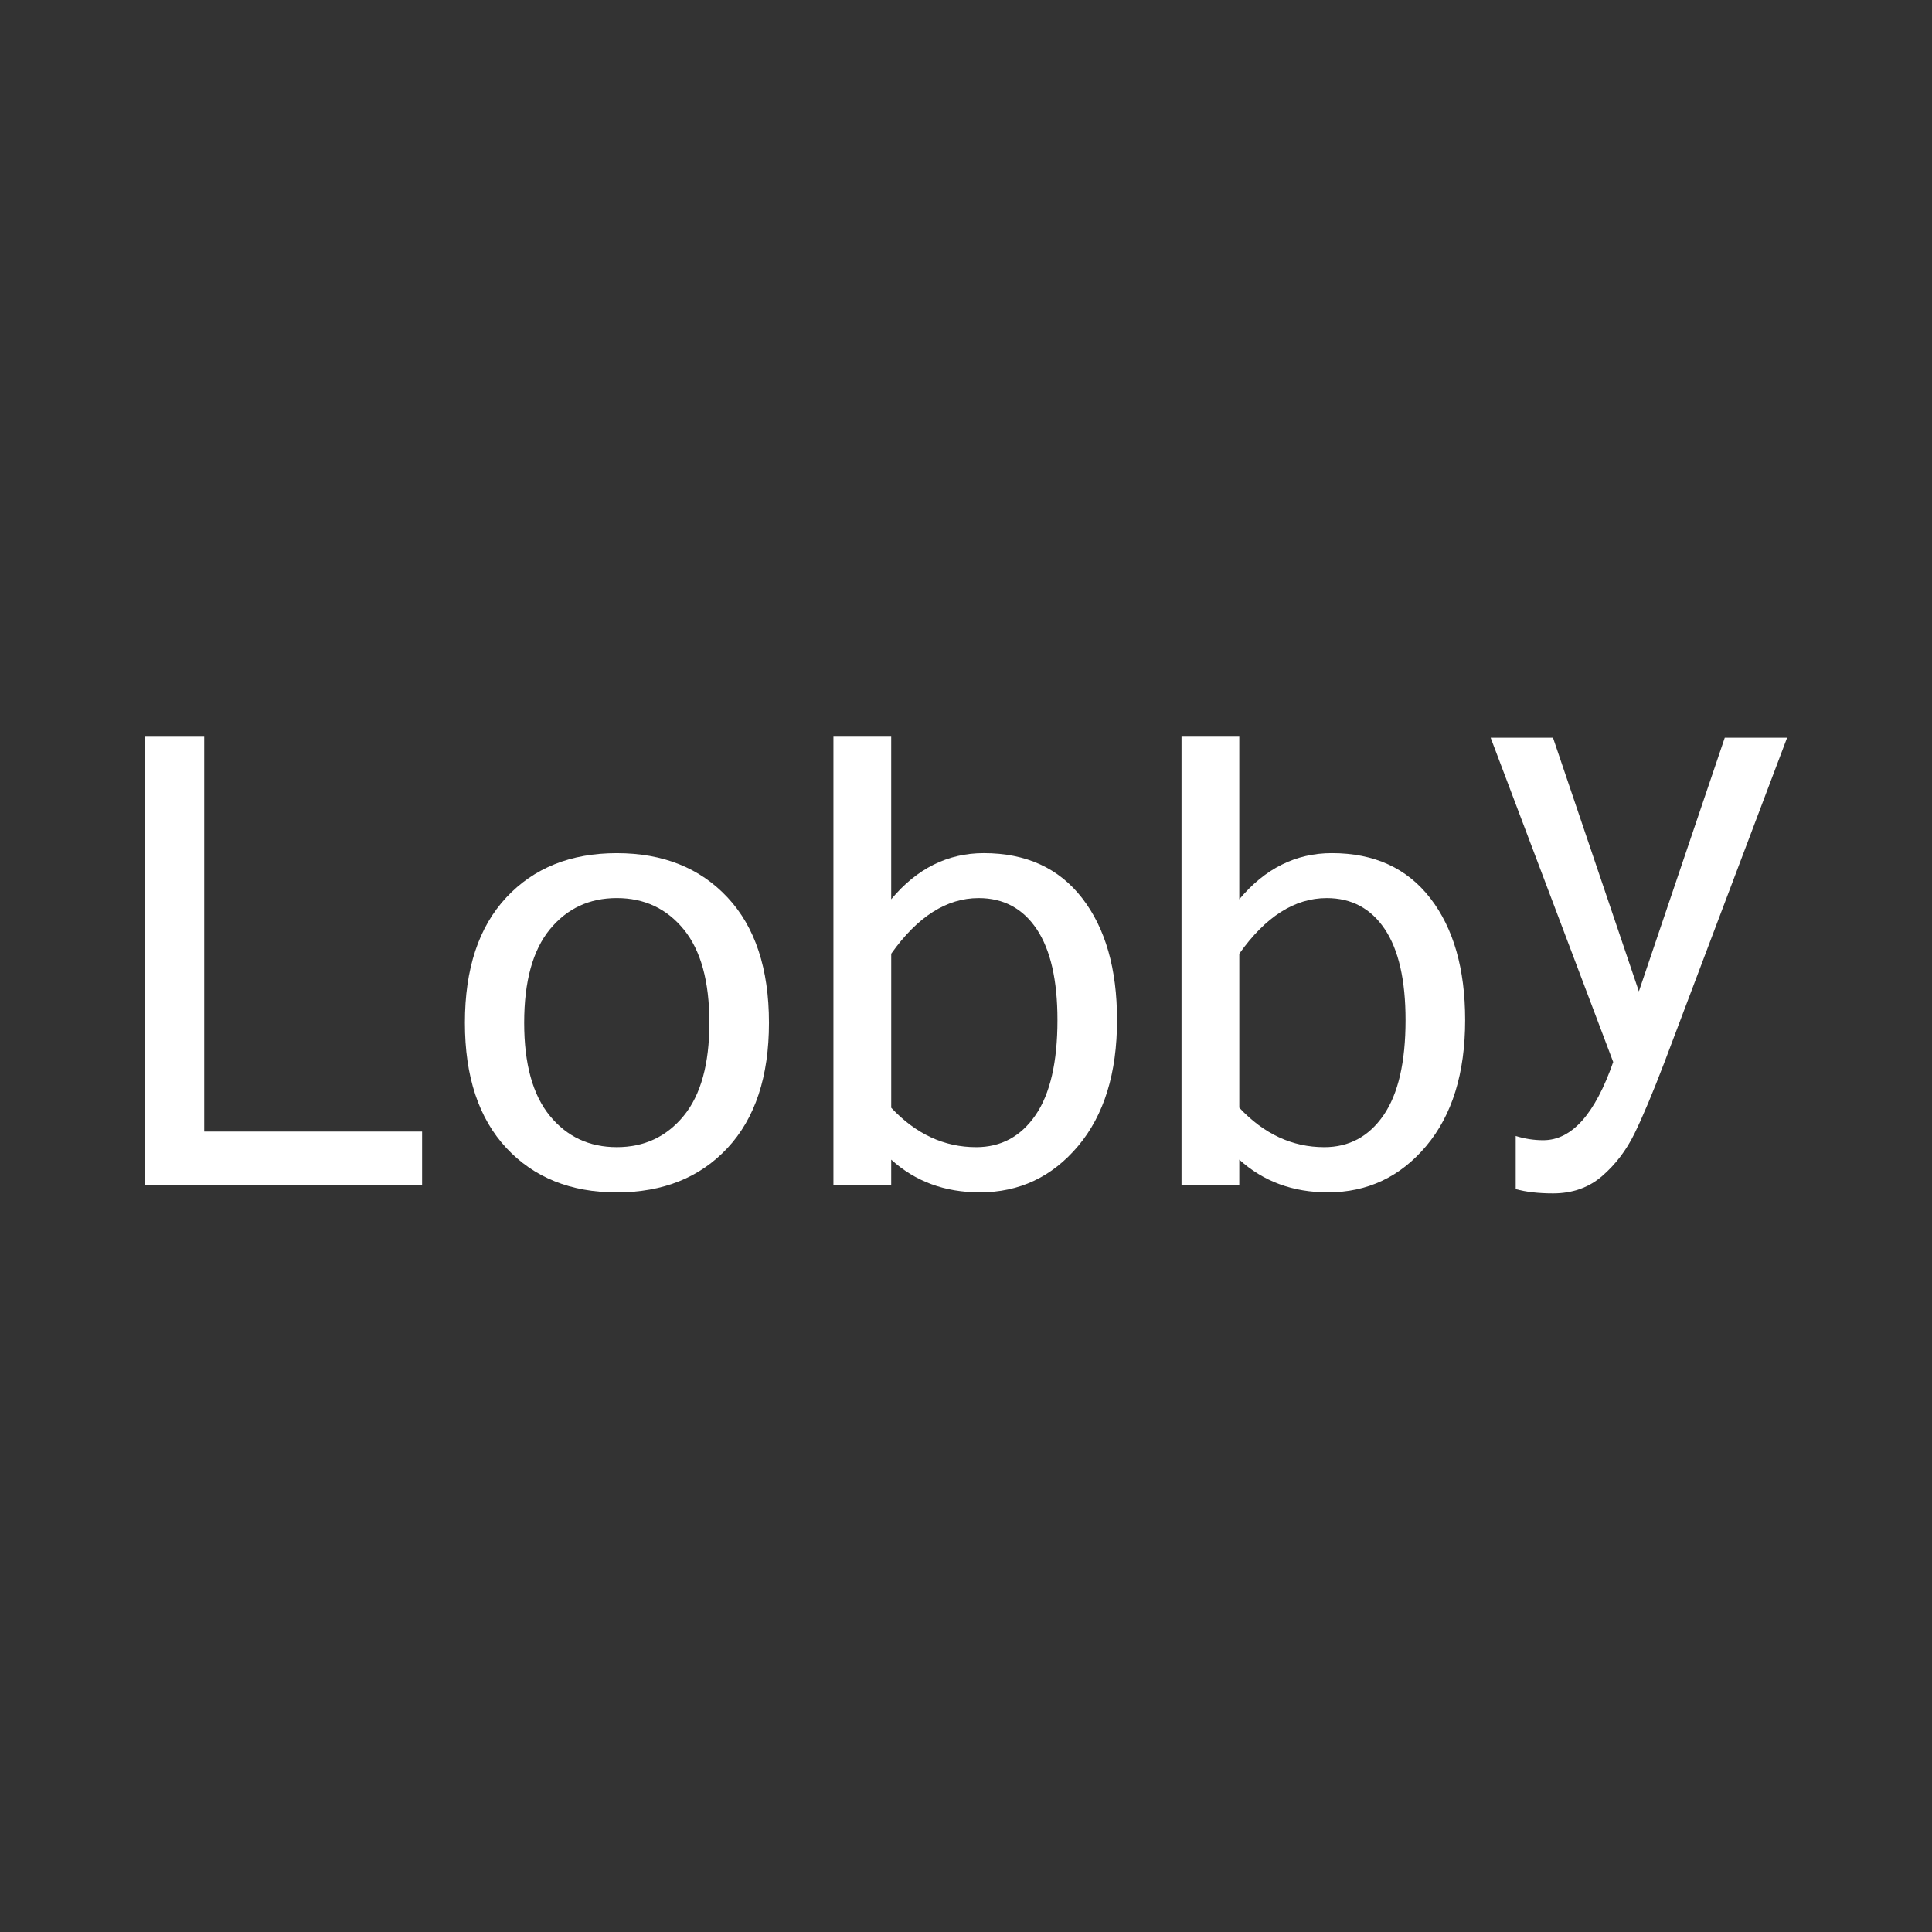 <?xml version="1.0" encoding="utf-8"?>
<!-- Generator: Adobe Illustrator 23.0.1, SVG Export Plug-In . SVG Version: 6.00 Build 0)  -->
<svg version="1.1" id="Layer_1" xmlns="http://www.w3.org/2000/svg" xmlns:xlink="http://www.w3.org/1999/xlink" x="0px" y="0px"
	 viewBox="0 0 1000 1000" style="enable-background:new 0 0 1000 1000;" xml:space="preserve">
<rect x="0" y="0" width="1000" height="1000" fill="#333333" stroke="none"/>
<style type="text/css">
	.st0{fill:#FFFFFF;}
</style>
<g>
	<g>
		<path class="st0" d="M218.47,613.22H75v-231.9h30.69v204.37h112.78V613.22z"/>
		<path class="st0" d="M319.24,441.59c23.94,0,43.05,7.65,57.34,22.94c14.29,15.29,21.43,36.91,21.43,64.86
			c0,27.84-7.14,49.43-21.43,64.78c-14.29,15.34-33.41,23.01-57.34,23.01c-23.83,0-42.89-7.67-57.18-23.01
			c-14.29-15.35-21.43-36.94-21.43-64.78c0-27.95,7.14-49.56,21.43-64.86C276.34,449.23,295.4,441.59,319.24,441.59z M319.24,593.76
			c14.24,0,25.78-5.4,34.64-16.21c8.86-10.81,13.29-26.86,13.29-48.17c0-21.41-4.43-37.51-13.29-48.33
			c-8.86-10.81-20.41-16.21-34.64-16.21c-14.24,0-25.78,5.4-34.64,16.21c-8.86,10.81-13.29,26.92-13.29,48.33
			c0,21.3,4.43,37.36,13.29,48.17C293.45,588.36,305,593.76,319.24,593.76z"/>
		<path class="st0" d="M461.28,465.47c13.29-15.92,29.26-23.89,47.93-23.89c21.93,0,38.91,7.78,50.94,23.33
			c12.02,15.56,18.03,36.57,18.03,63.04c0,27.52-6.72,49.27-20.17,65.25c-13.45,15.97-30.4,23.96-50.86,23.96
			c-18.14,0-33.43-5.64-45.87-16.93v12.97h-29.9v-231.9h29.9V465.47z M461.28,573.36c12.76,13.6,27.42,20.41,43.98,20.41
			c12.86,0,23.09-5.51,30.69-16.53c7.59-11.02,11.39-27.44,11.39-49.27c0-20.67-3.59-36.36-10.76-47.06
			c-7.17-10.7-17.19-16.06-30.05-16.06c-16.56,0-31.64,9.6-45.24,28.79V573.36z"/>
		<path class="st0" d="M641.46,465.47c13.29-15.92,29.26-23.89,47.93-23.89c21.93,0,38.91,7.78,50.93,23.33
			c12.02,15.56,18.04,36.57,18.04,63.04c0,27.52-6.72,49.27-20.17,65.25c-13.45,15.97-30.4,23.96-50.86,23.96
			c-18.14,0-33.43-5.64-45.88-16.93v12.97h-29.9v-231.9h29.9V465.47z M641.46,573.36c12.76,13.6,27.42,20.41,43.98,20.41
			c12.86,0,23.09-5.51,30.68-16.53c7.59-11.02,11.39-27.44,11.39-49.27c0-20.67-3.58-36.36-10.76-47.06s-17.19-16.06-30.05-16.06
			c-16.56,0-31.64,9.6-45.24,28.79V573.36z"/>
	</g>
	<g>
		<path class="st0" d="M798.77,590.17c14.76,0,26.83-13.5,36.22-40.49l-63.43-167.83h32.27l44.45,131.29l44.45-131.29H925
			l-63.43,167.83c-6.12,16.03-11.31,28.39-15.58,37.09c-4.27,8.7-9.86,16.03-16.77,21.99c-6.91,5.96-15.37,8.94-25.39,8.94
			c-7.49,0-13.92-0.74-19.3-2.21v-27.52C789.18,589.43,793.92,590.17,798.77,590.17z"/>
	</g>
</g>
</svg>
